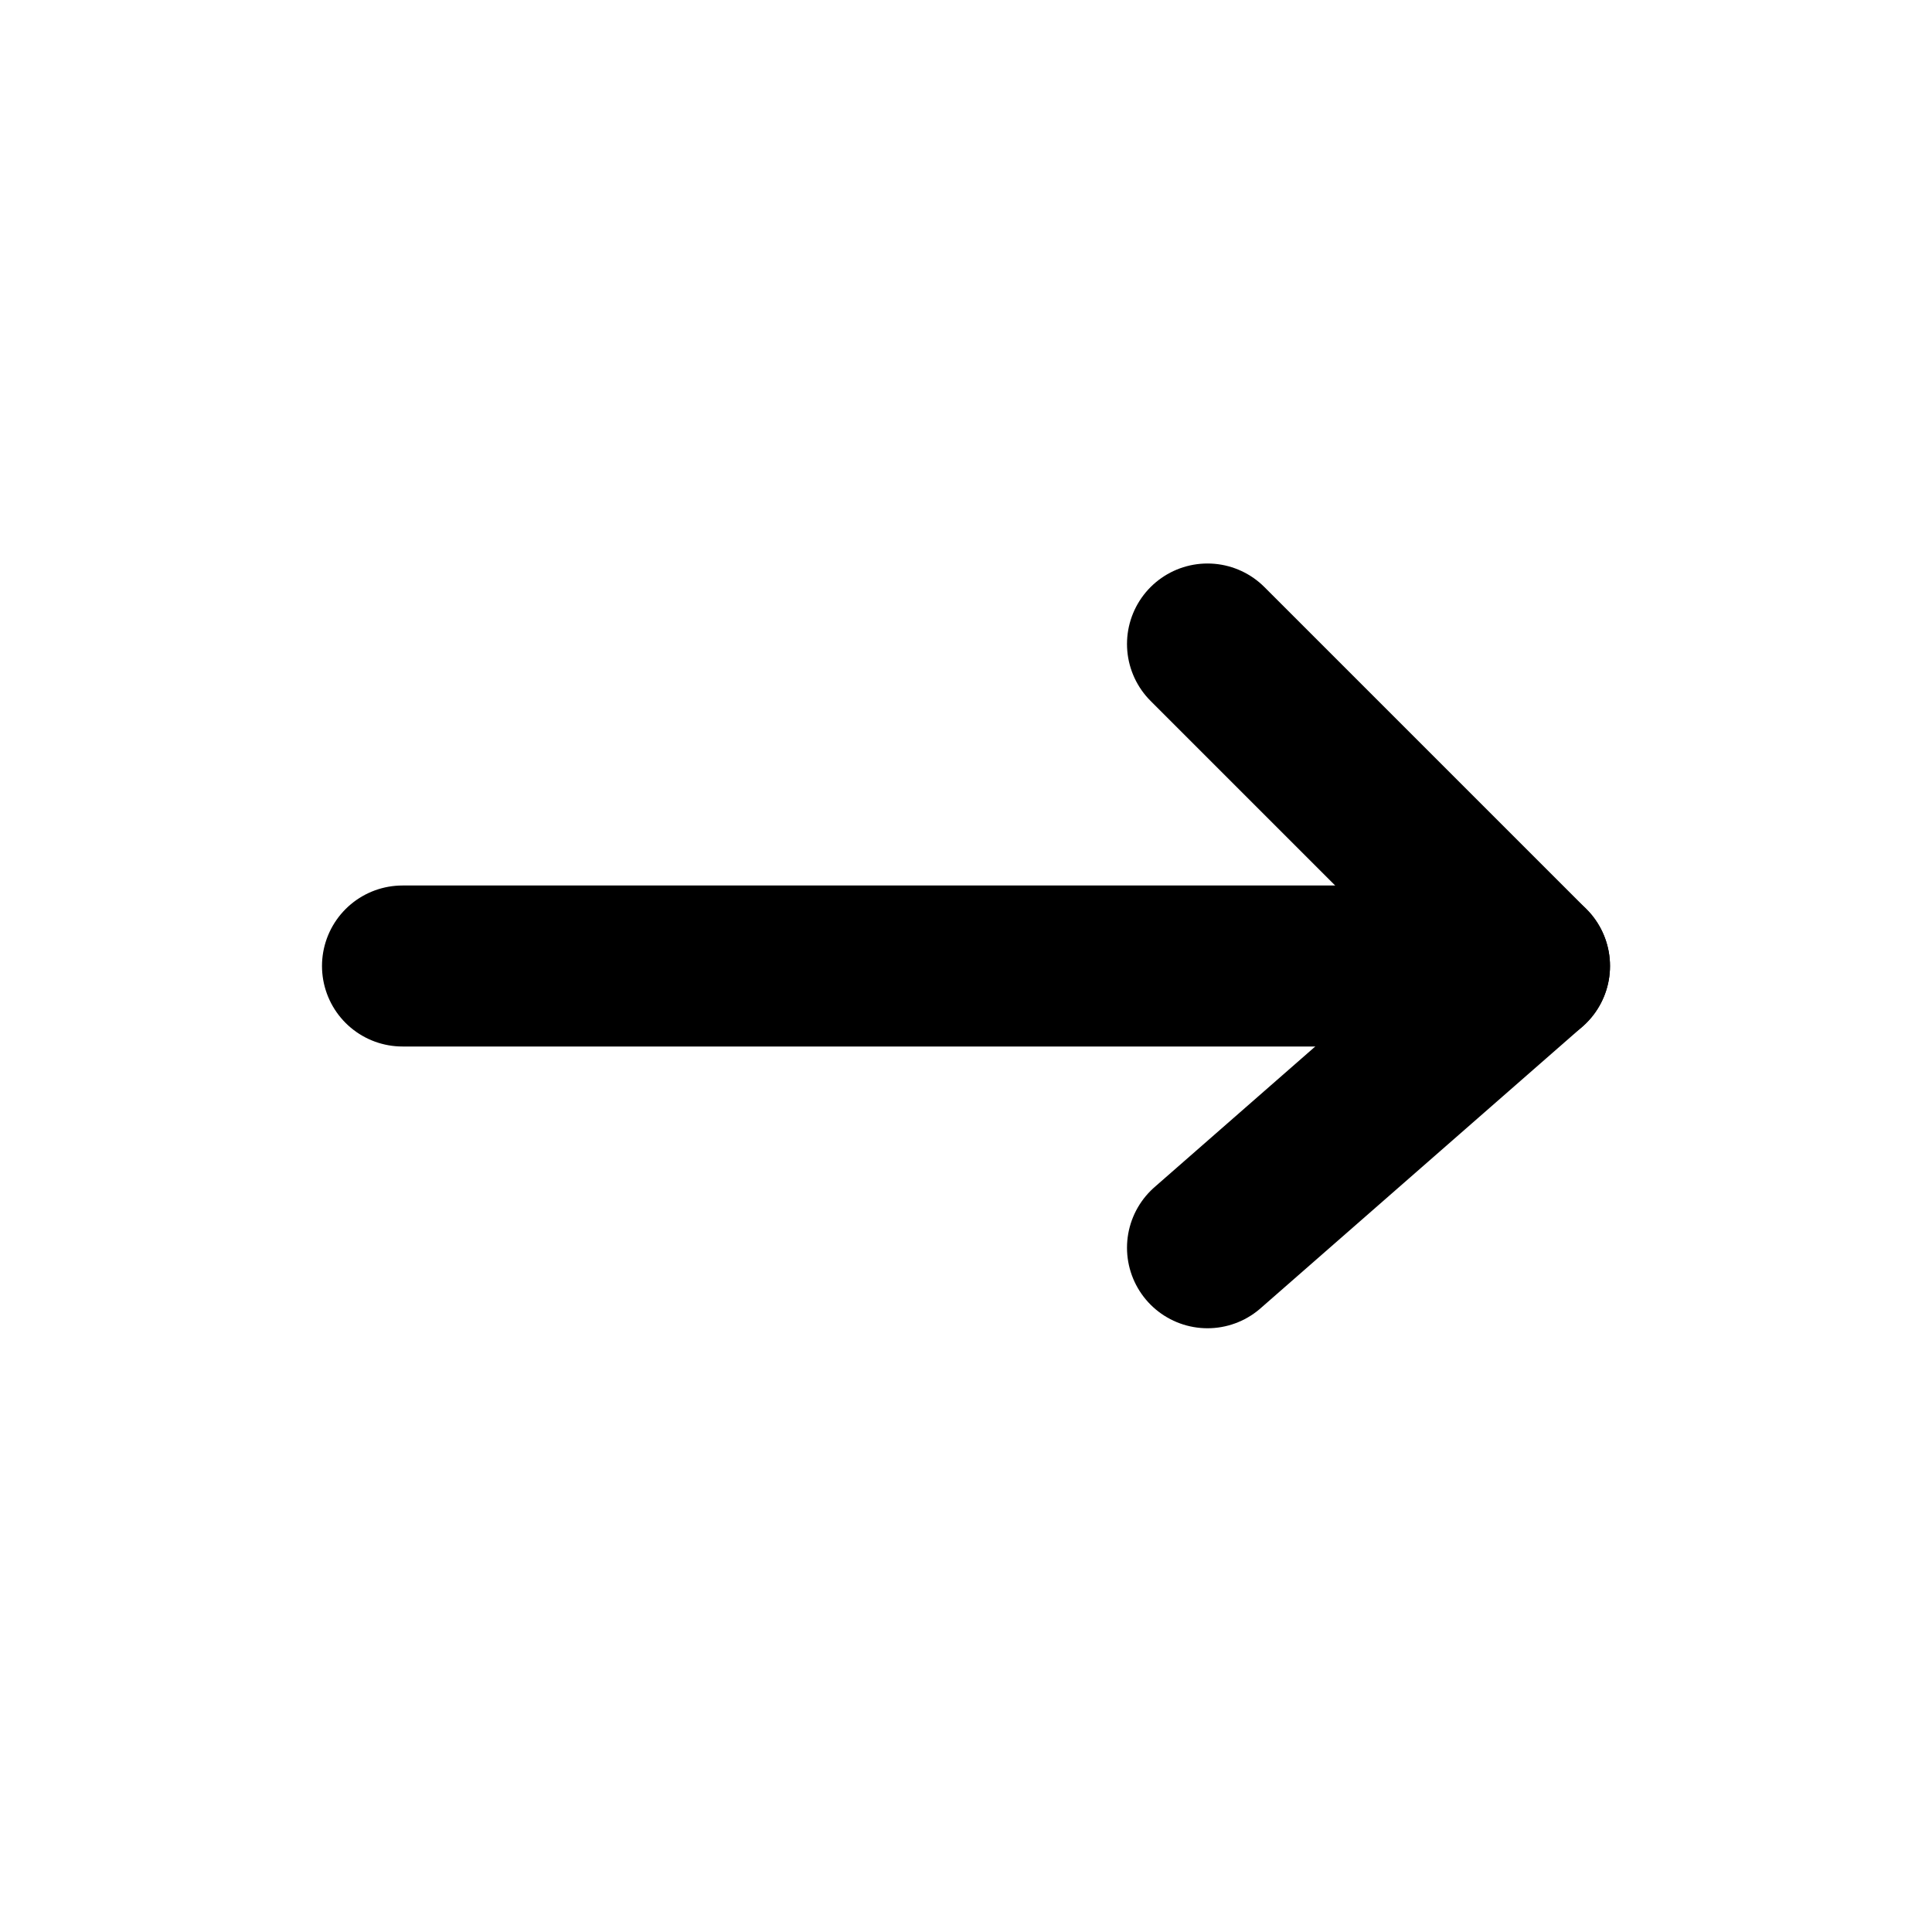 <svg width="24" height="24" viewBox="0 0 24 24" fill="none" xmlns="http://www.w3.org/2000/svg">
<path d="M5 12H19" stroke="black" stroke-width="2" stroke-linecap="round" stroke-linejoin="round"/>
<path d="M15 8L19 12L15 15.5" stroke="black" stroke-width="2" stroke-linecap="round" stroke-linejoin="round"/>
</svg>
